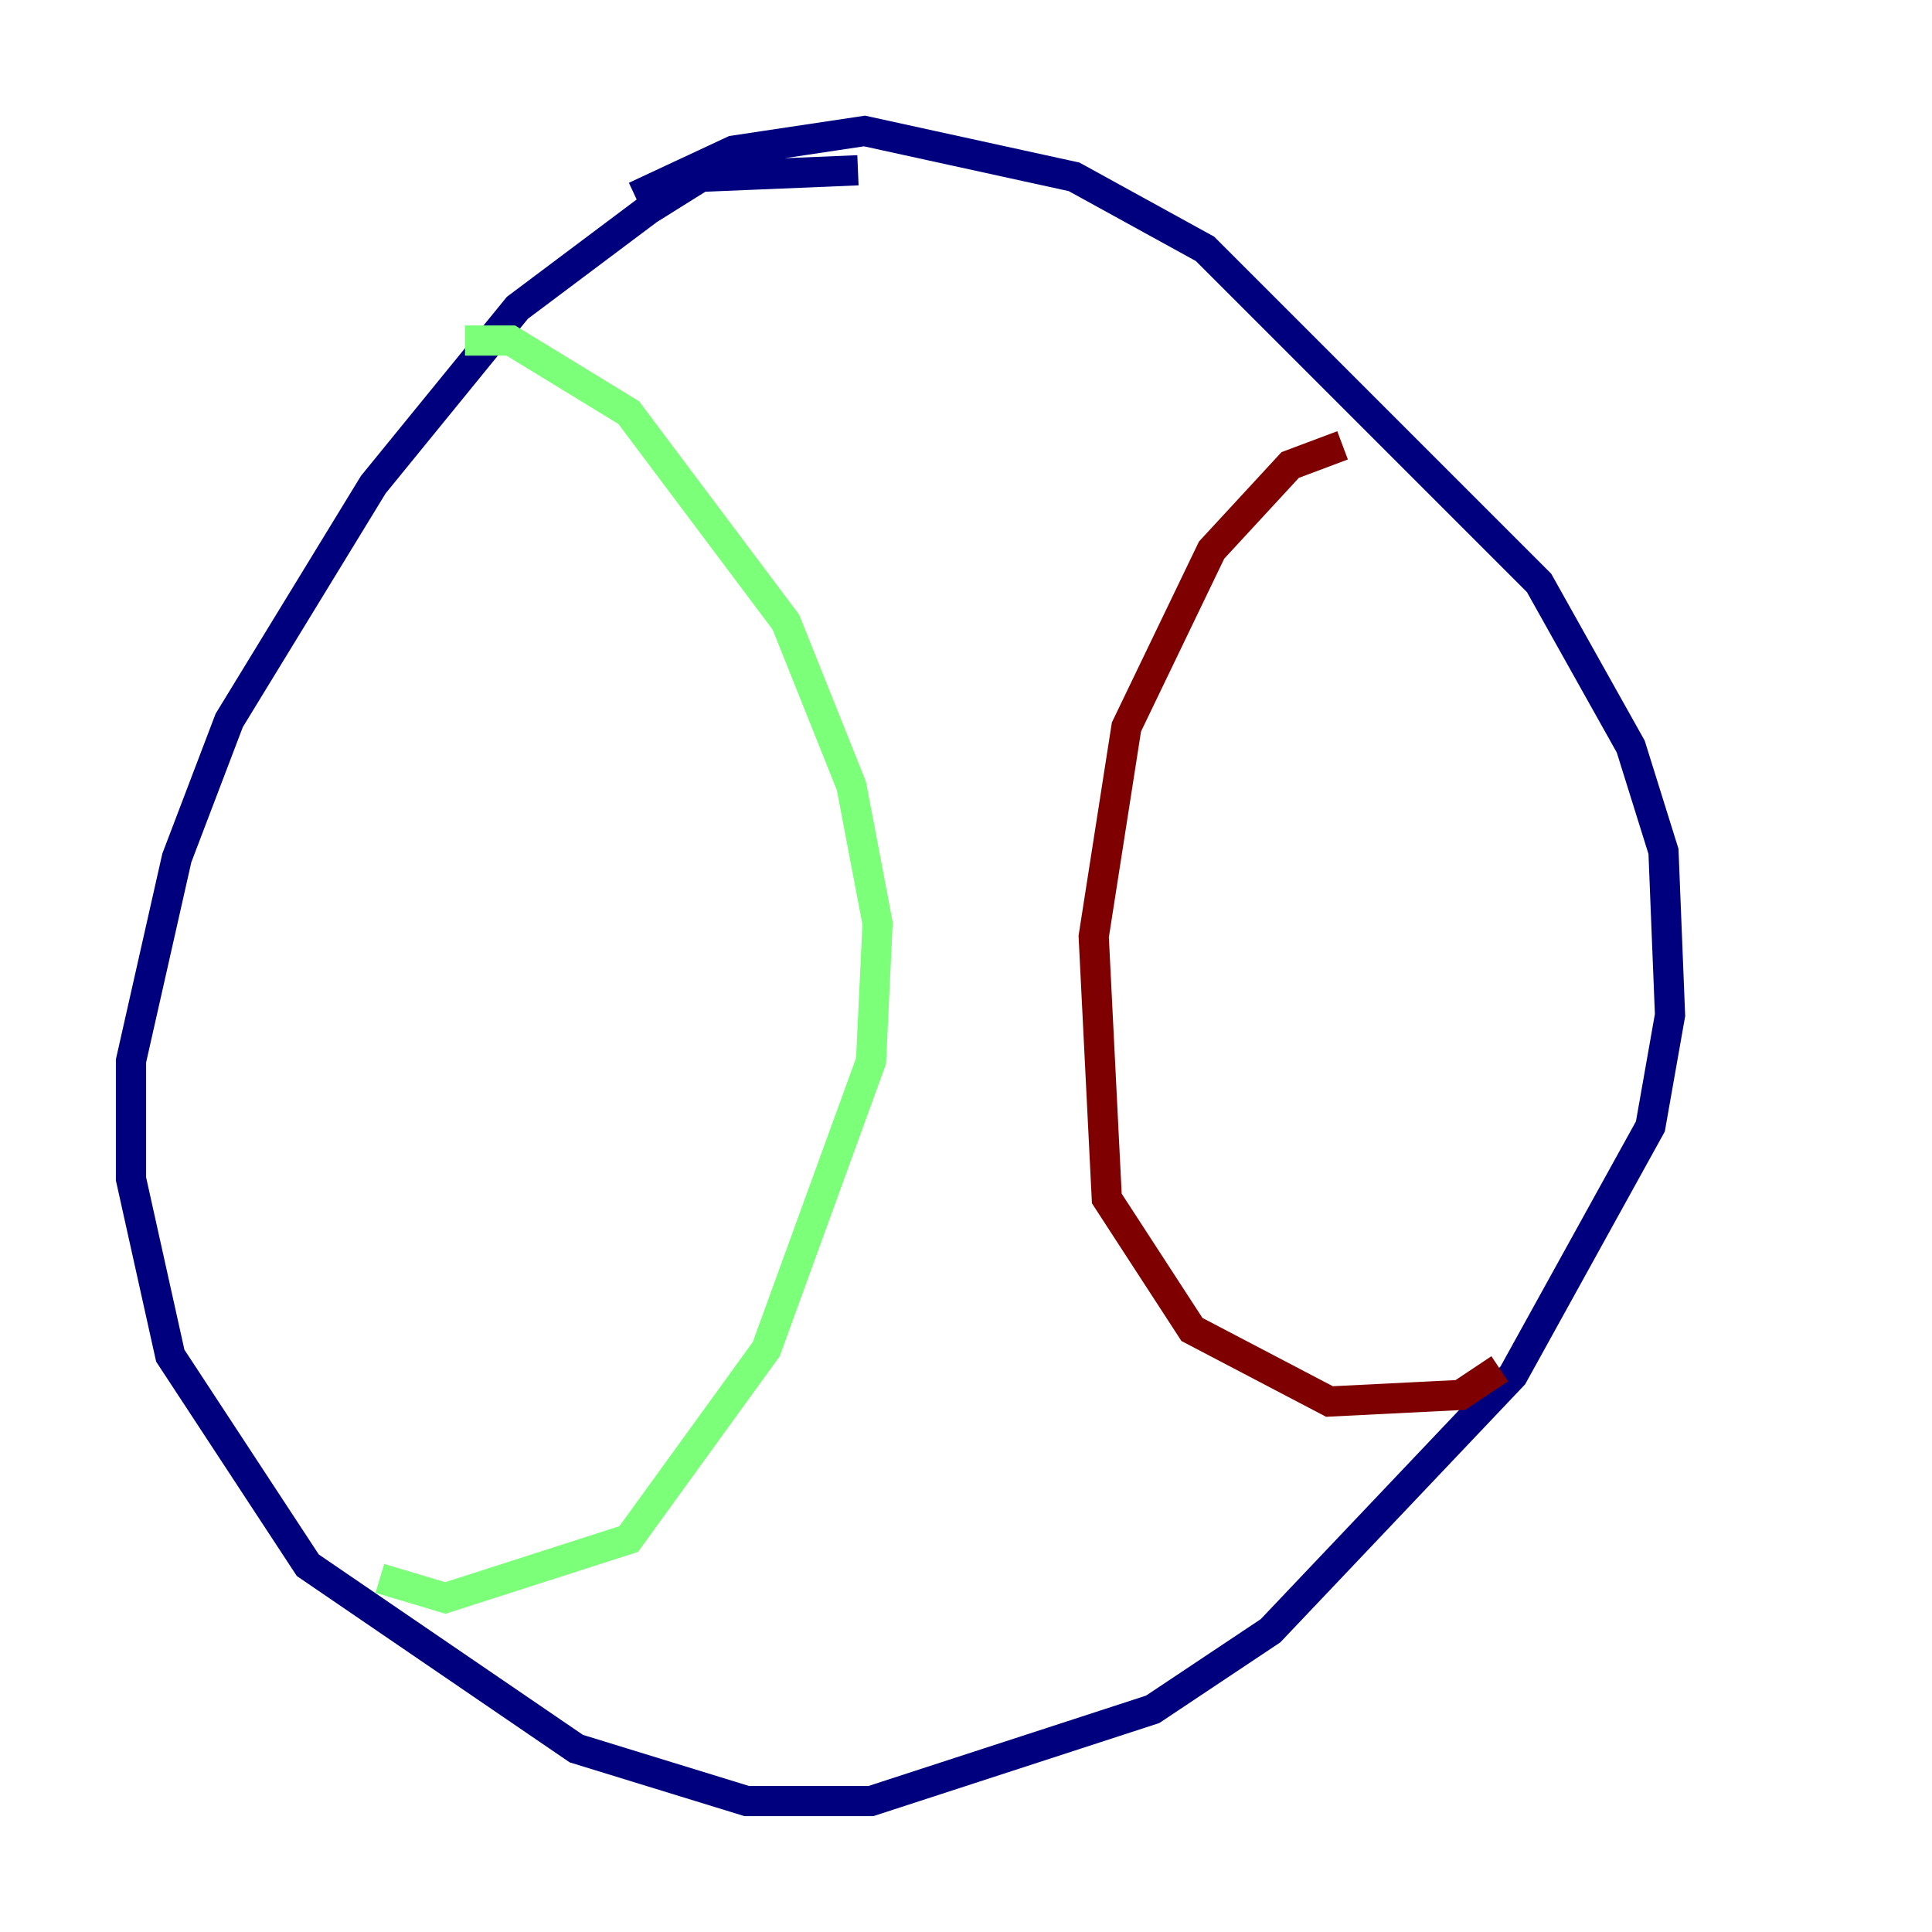 <?xml version="1.0" encoding="utf-8" ?>
<svg baseProfile="tiny" height="128" version="1.2" viewBox="0,0,128,128" width="128" xmlns="http://www.w3.org/2000/svg" xmlns:ev="http://www.w3.org/2001/xml-events" xmlns:xlink="http://www.w3.org/1999/xlink"><defs /><polyline fill="none" points="56.841,11.281 46.427,11.715 42.956,13.885 34.278,20.393 24.732,32.108 15.186,47.729 11.715,56.841 8.678,70.291 8.678,78.102 11.281,89.817 20.393,103.702 38.183,115.851 49.464,119.322 57.709,119.322 76.366,113.248 84.176,108.041 100.231,91.119 109.342,74.63 110.644,67.254 110.21,56.407 108.041,49.464 101.966,38.617 79.837,16.488 71.159,11.715 57.275,8.678 48.597,9.98 42.088,13.017" stroke="#00007f" stroke-width="2" /><polyline fill="none" points="30.807,22.563 33.844,22.563 41.654,27.336 52.068,41.22 56.407,52.068 58.142,61.18 57.709,70.291 50.766,89.383 41.654,101.966 29.505,105.871 25.166,104.57" stroke="#7cff79" stroke-width="2" /><polyline fill="none" points="88.949,29.505 85.478,30.807 80.271,36.447 74.63,48.163 72.461,62.047 73.329,79.403 78.969,88.081 88.081,92.854 96.759,92.42 99.363,90.685" stroke="#7f0000" stroke-width="2" /></svg>